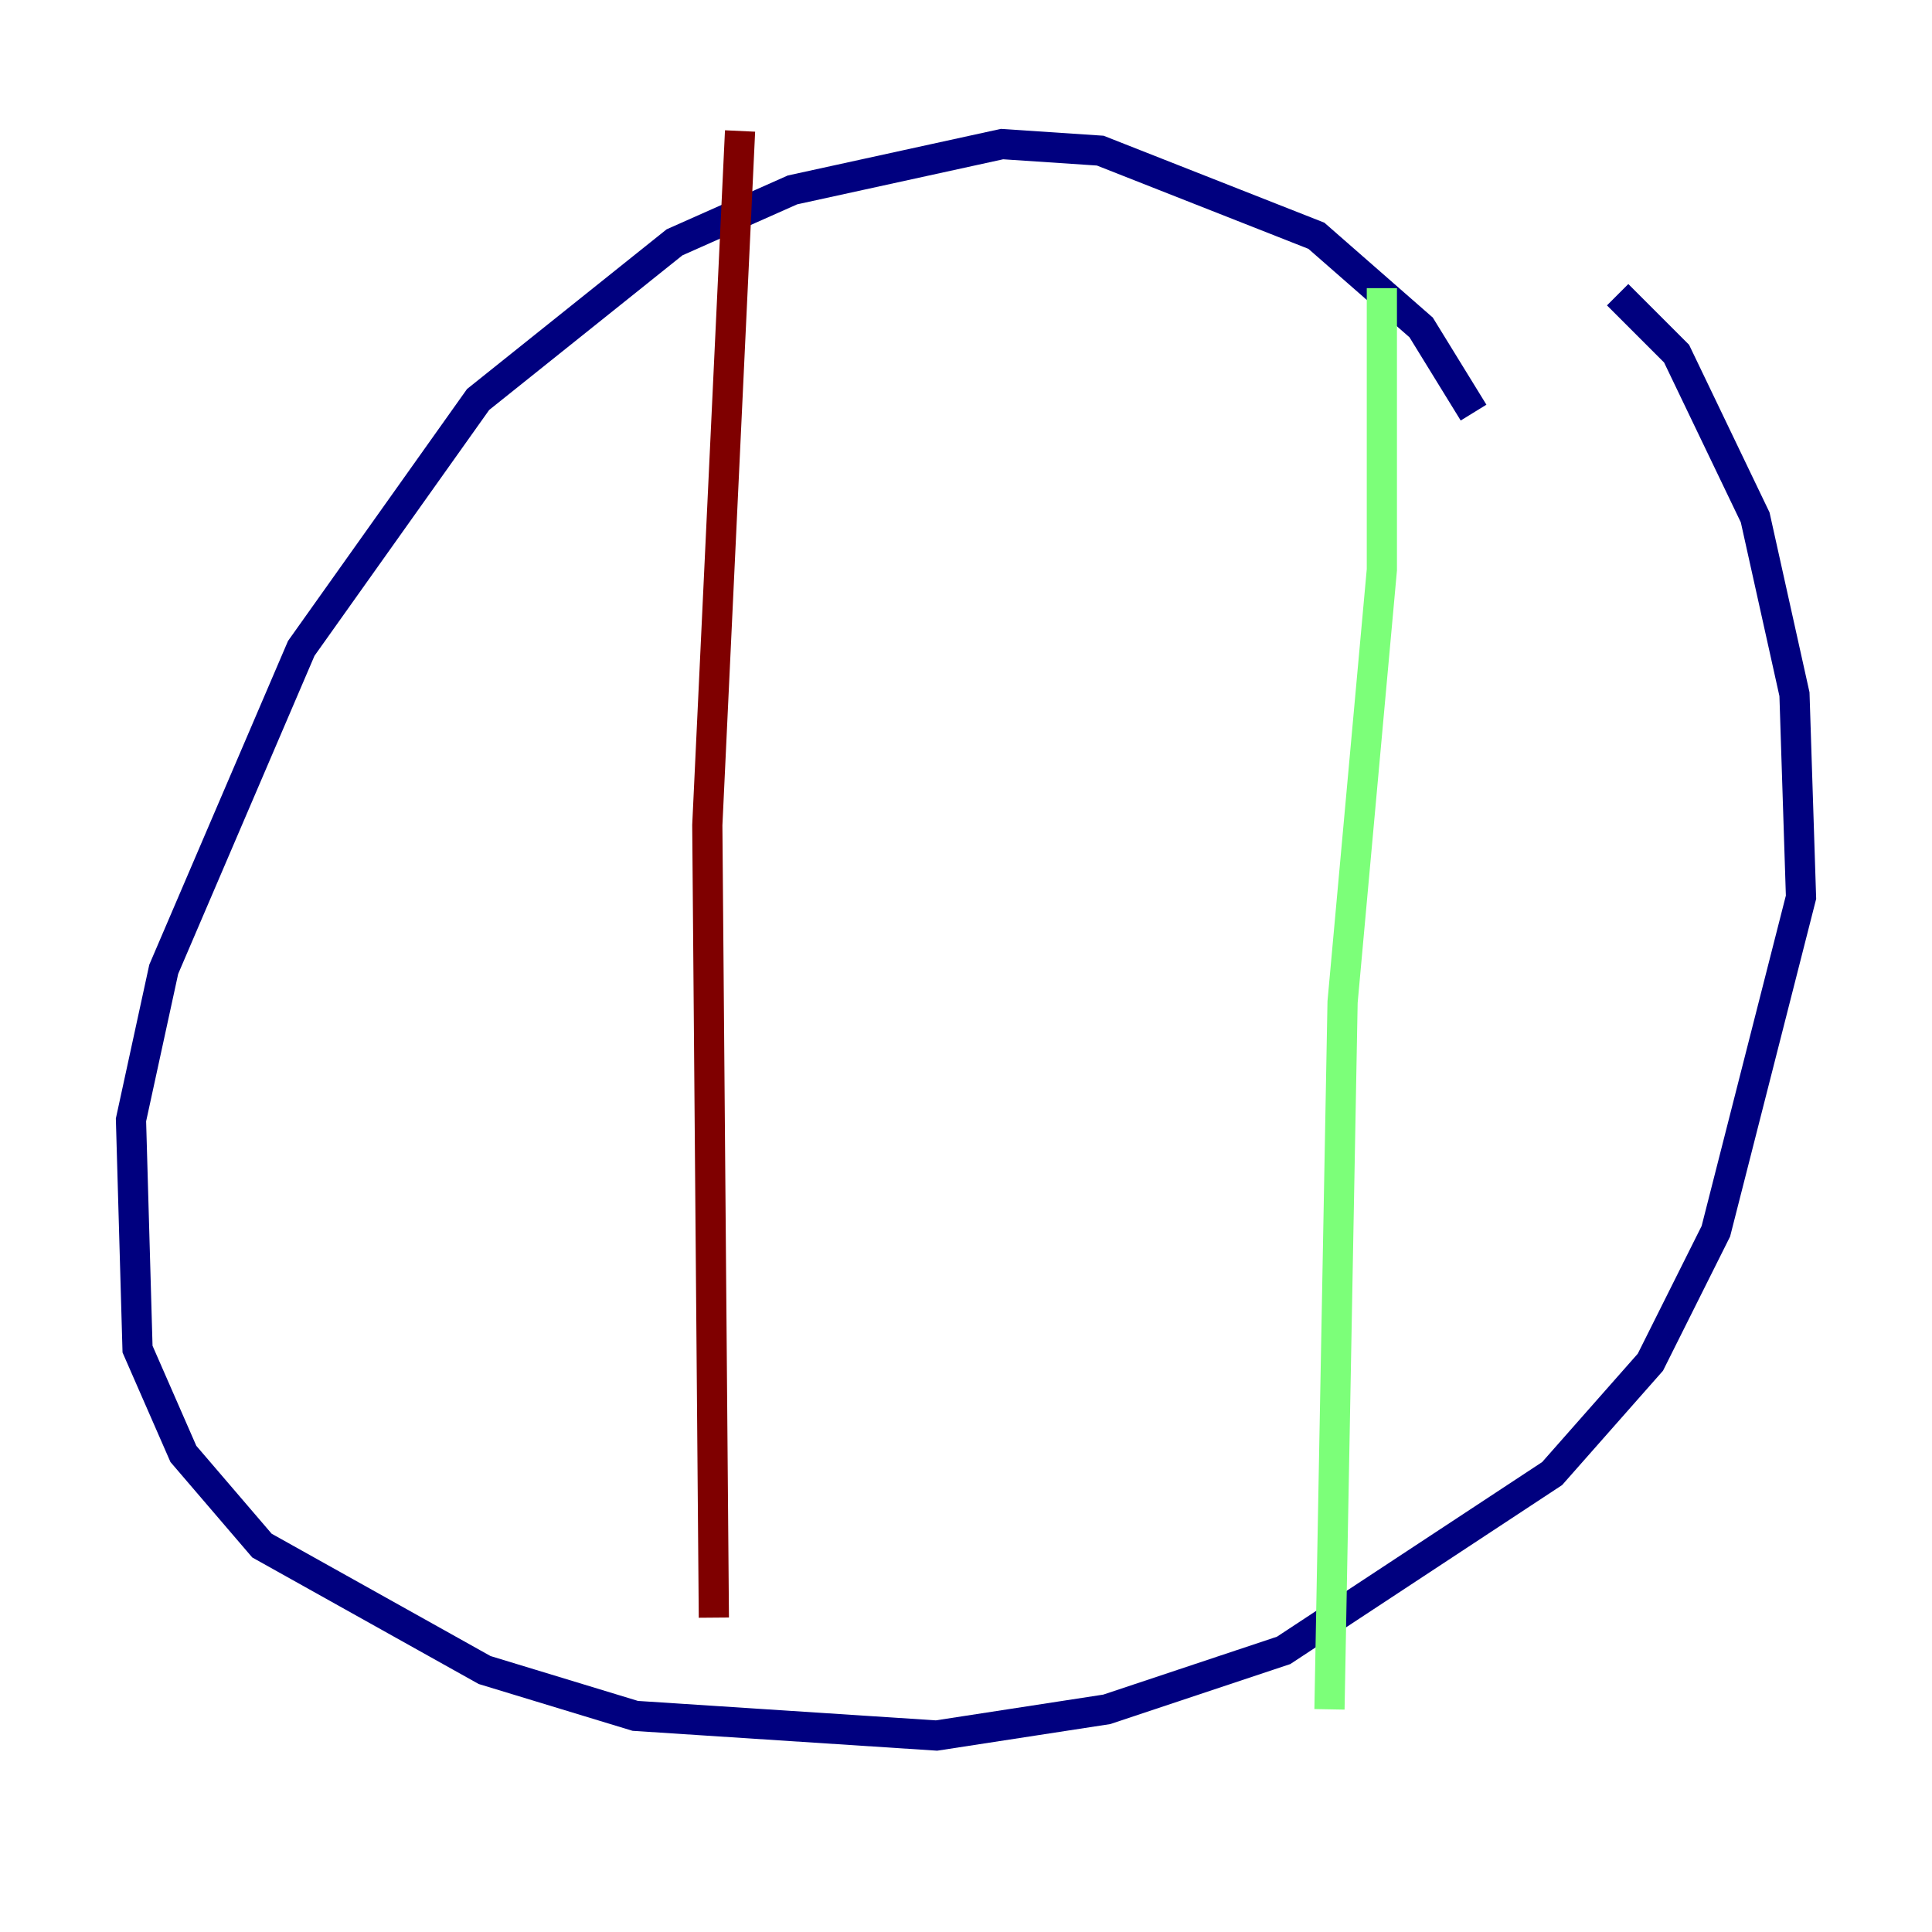 <?xml version="1.0" encoding="utf-8" ?>
<svg baseProfile="tiny" height="128" version="1.2" viewBox="0,0,128,128" width="128" xmlns="http://www.w3.org/2000/svg" xmlns:ev="http://www.w3.org/2001/xml-events" xmlns:xlink="http://www.w3.org/1999/xlink"><defs /><polyline fill="none" points="97.627,27.336 94.156,21.695 87.214,15.62 72.895,9.98 66.386,9.546 52.502,12.583 44.691,16.054 31.675,26.468 19.959,42.956 10.848,64.217 8.678,74.197 9.112,89.383 12.149,96.325 17.356,102.4 32.108,110.644 42.088,113.681 62.047,114.983 73.329,113.248 85.044,109.342 102.834,97.627 109.342,90.251 113.681,81.573 119.322,59.444 118.888,45.993 116.285,34.278 111.078,23.43 107.173,19.525" stroke="#00007f" stroke-width="2" /><polyline fill="none" points="91.552,19.091 91.552,37.749 88.949,66.386 88.081,113.248" stroke="#7cff79" stroke-width="2" /><polyline fill="none" points="49.031,8.678 46.861,54.671 47.295,107.173" stroke="#7f0000" stroke-width="2" /></svg>
